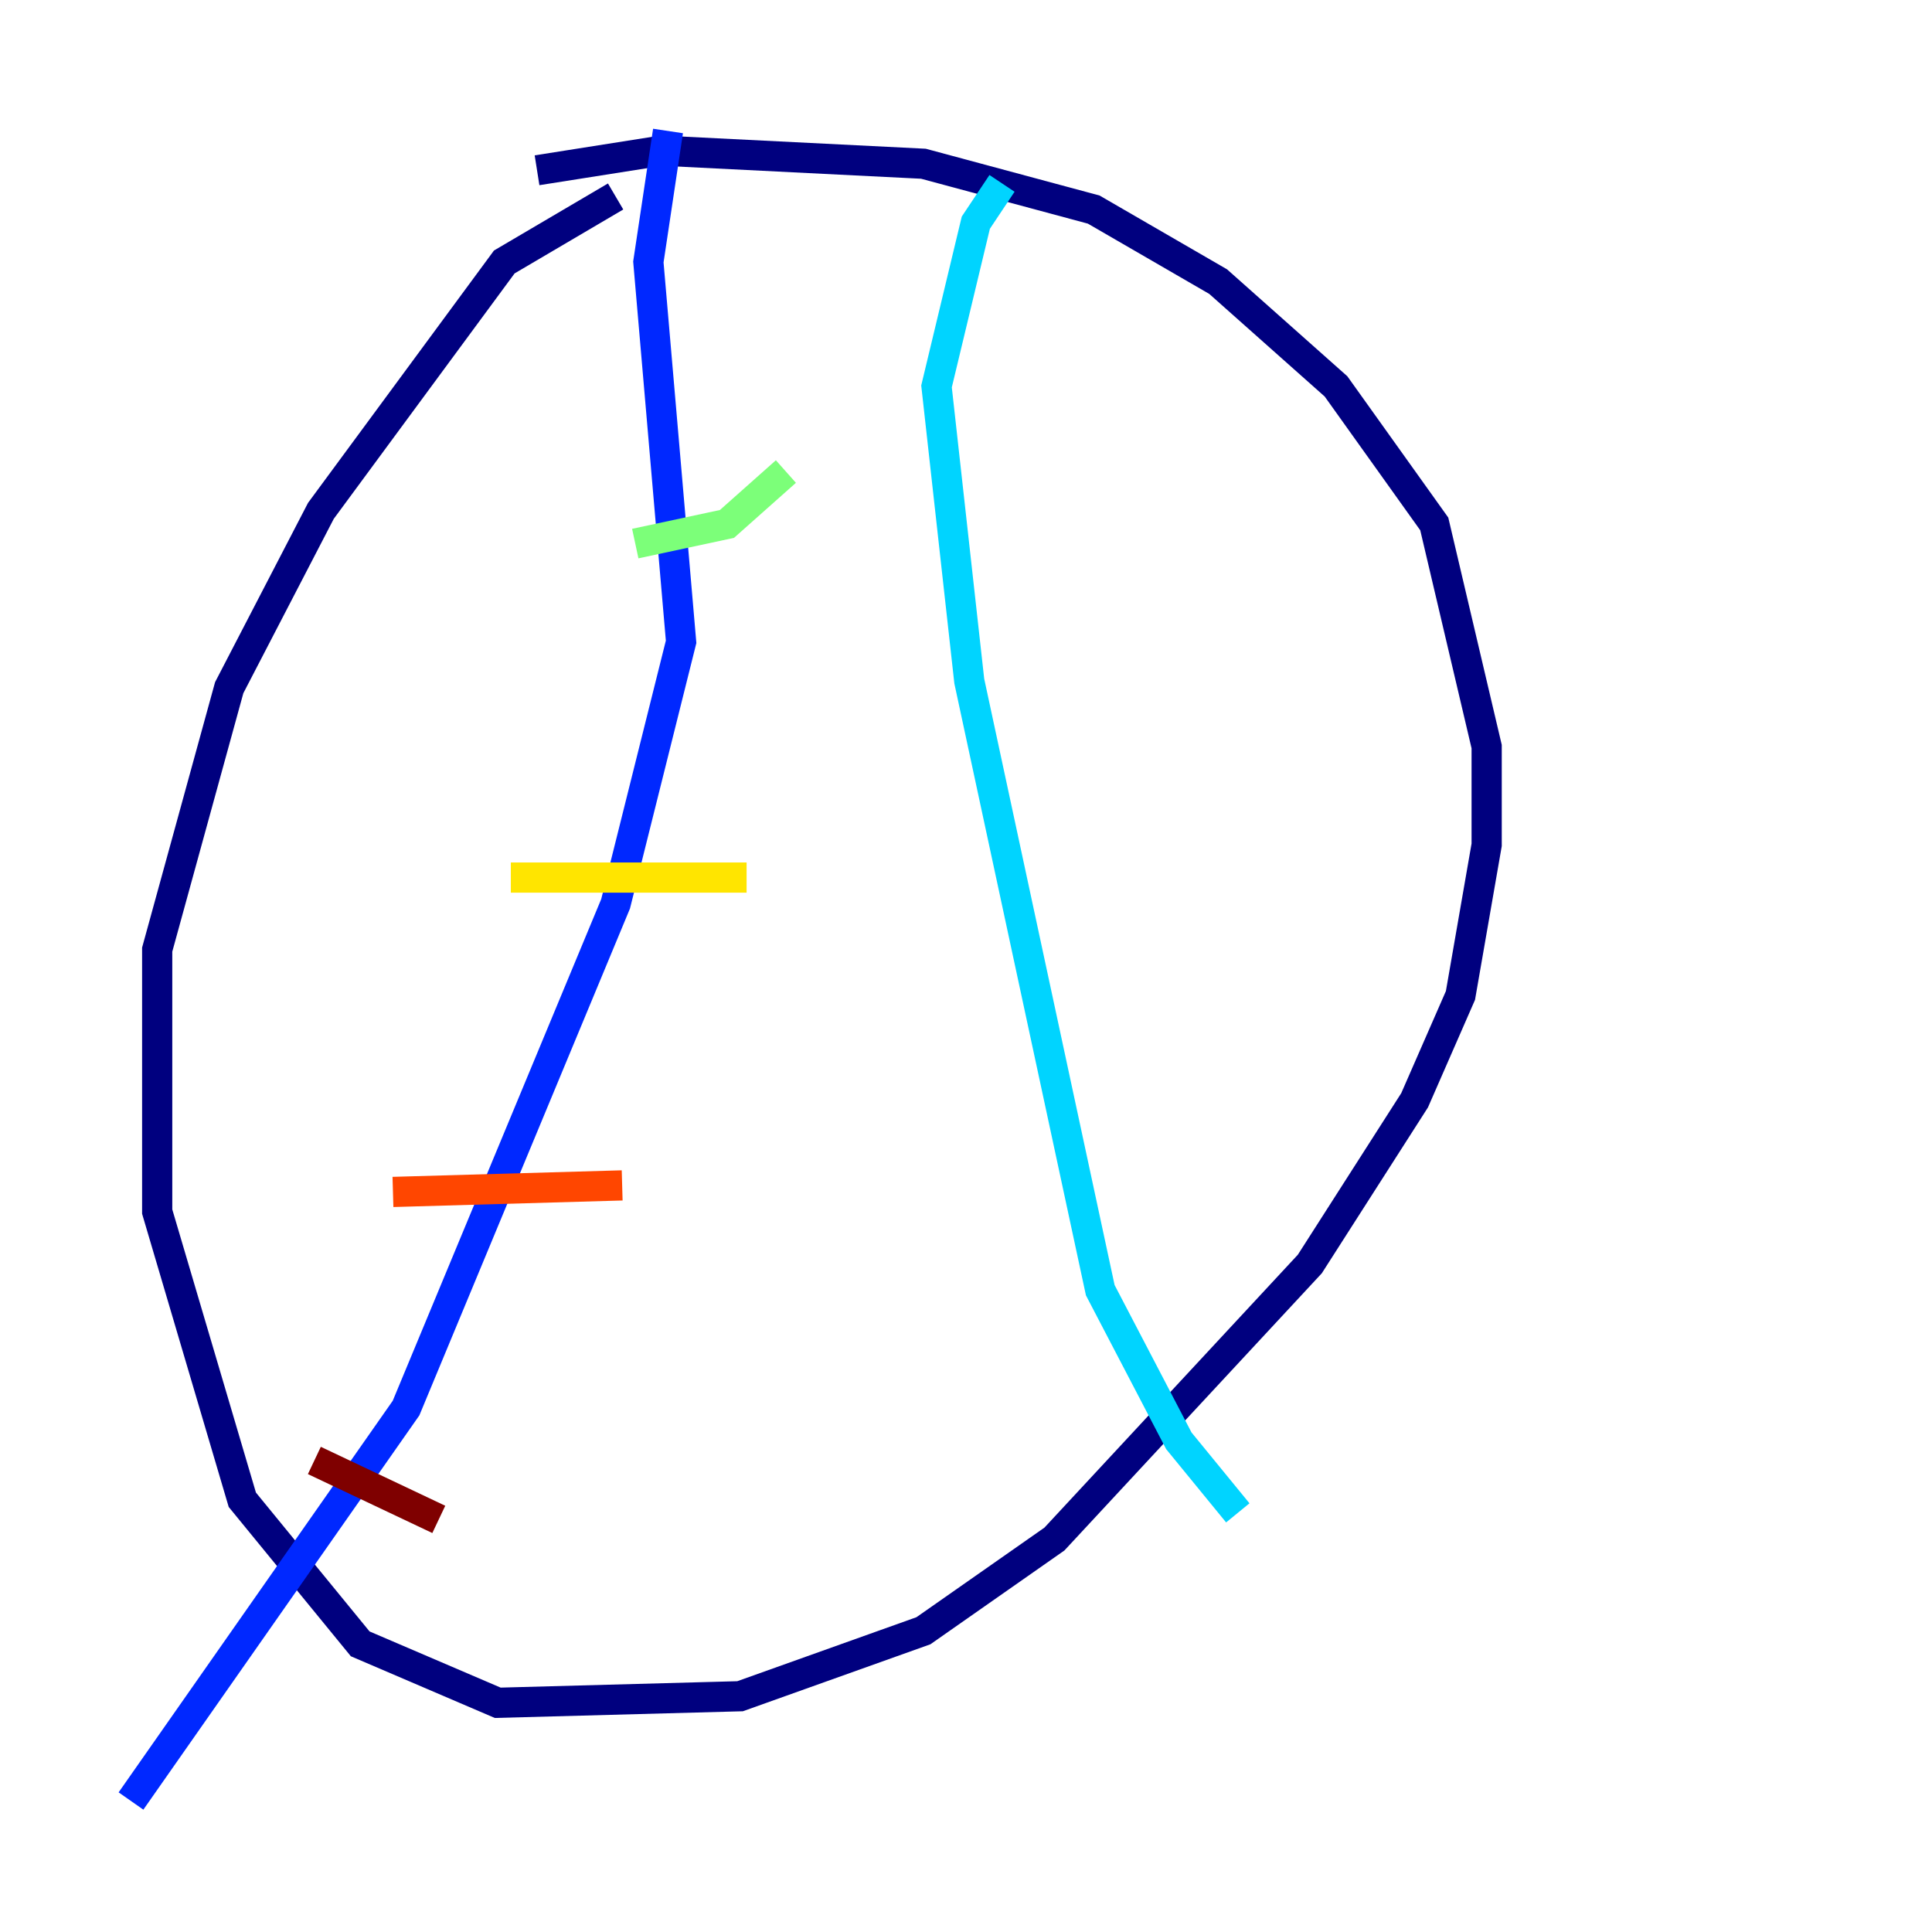 <?xml version="1.0" encoding="utf-8" ?>
<svg baseProfile="tiny" height="128" version="1.2" viewBox="0,0,128,128" width="128" xmlns="http://www.w3.org/2000/svg" xmlns:ev="http://www.w3.org/2001/xml-events" xmlns:xlink="http://www.w3.org/1999/xlink"><defs /><polyline fill="none" points="40.786,13.017 33.41,17.356 21.261,33.844 15.186,45.559 10.414,62.915 10.414,80.271 16.054,99.363 23.864,108.909 32.976,112.814 49.031,112.38 61.18,108.041 69.858,101.966 86.78,83.742 93.722,72.895 96.759,65.953 98.495,55.973 98.495,49.464 95.024,34.712 88.515,25.6 80.705,18.658 72.461,13.885 61.18,10.848 43.824,9.98 35.58,11.281" stroke="#00007f" stroke-width="2" /><polyline fill="none" points="44.258,8.678 42.956,17.356 45.125,42.522 40.786,59.878 26.902,93.288 8.678,119.322" stroke="#0028ff" stroke-width="2" /><polyline fill="none" points="66.386,12.149 64.651,14.752 62.047,25.6 64.217,45.125 72.895,85.478 78.102,95.458 82.007,100.231" stroke="#00d4ff" stroke-width="2" /><polyline fill="none" points="42.088,36.014 48.163,34.712 52.068,31.241" stroke="#7cff79" stroke-width="2" /><polyline fill="none" points="33.844,58.142 49.464,58.142" stroke="#ffe500" stroke-width="2" /><polyline fill="none" points="26.034,78.969 41.22,78.536" stroke="#ff4600" stroke-width="2" /><polyline fill="none" points="20.827,96.759 29.071,100.664" stroke="#7f0000" stroke-width="2" /></svg>